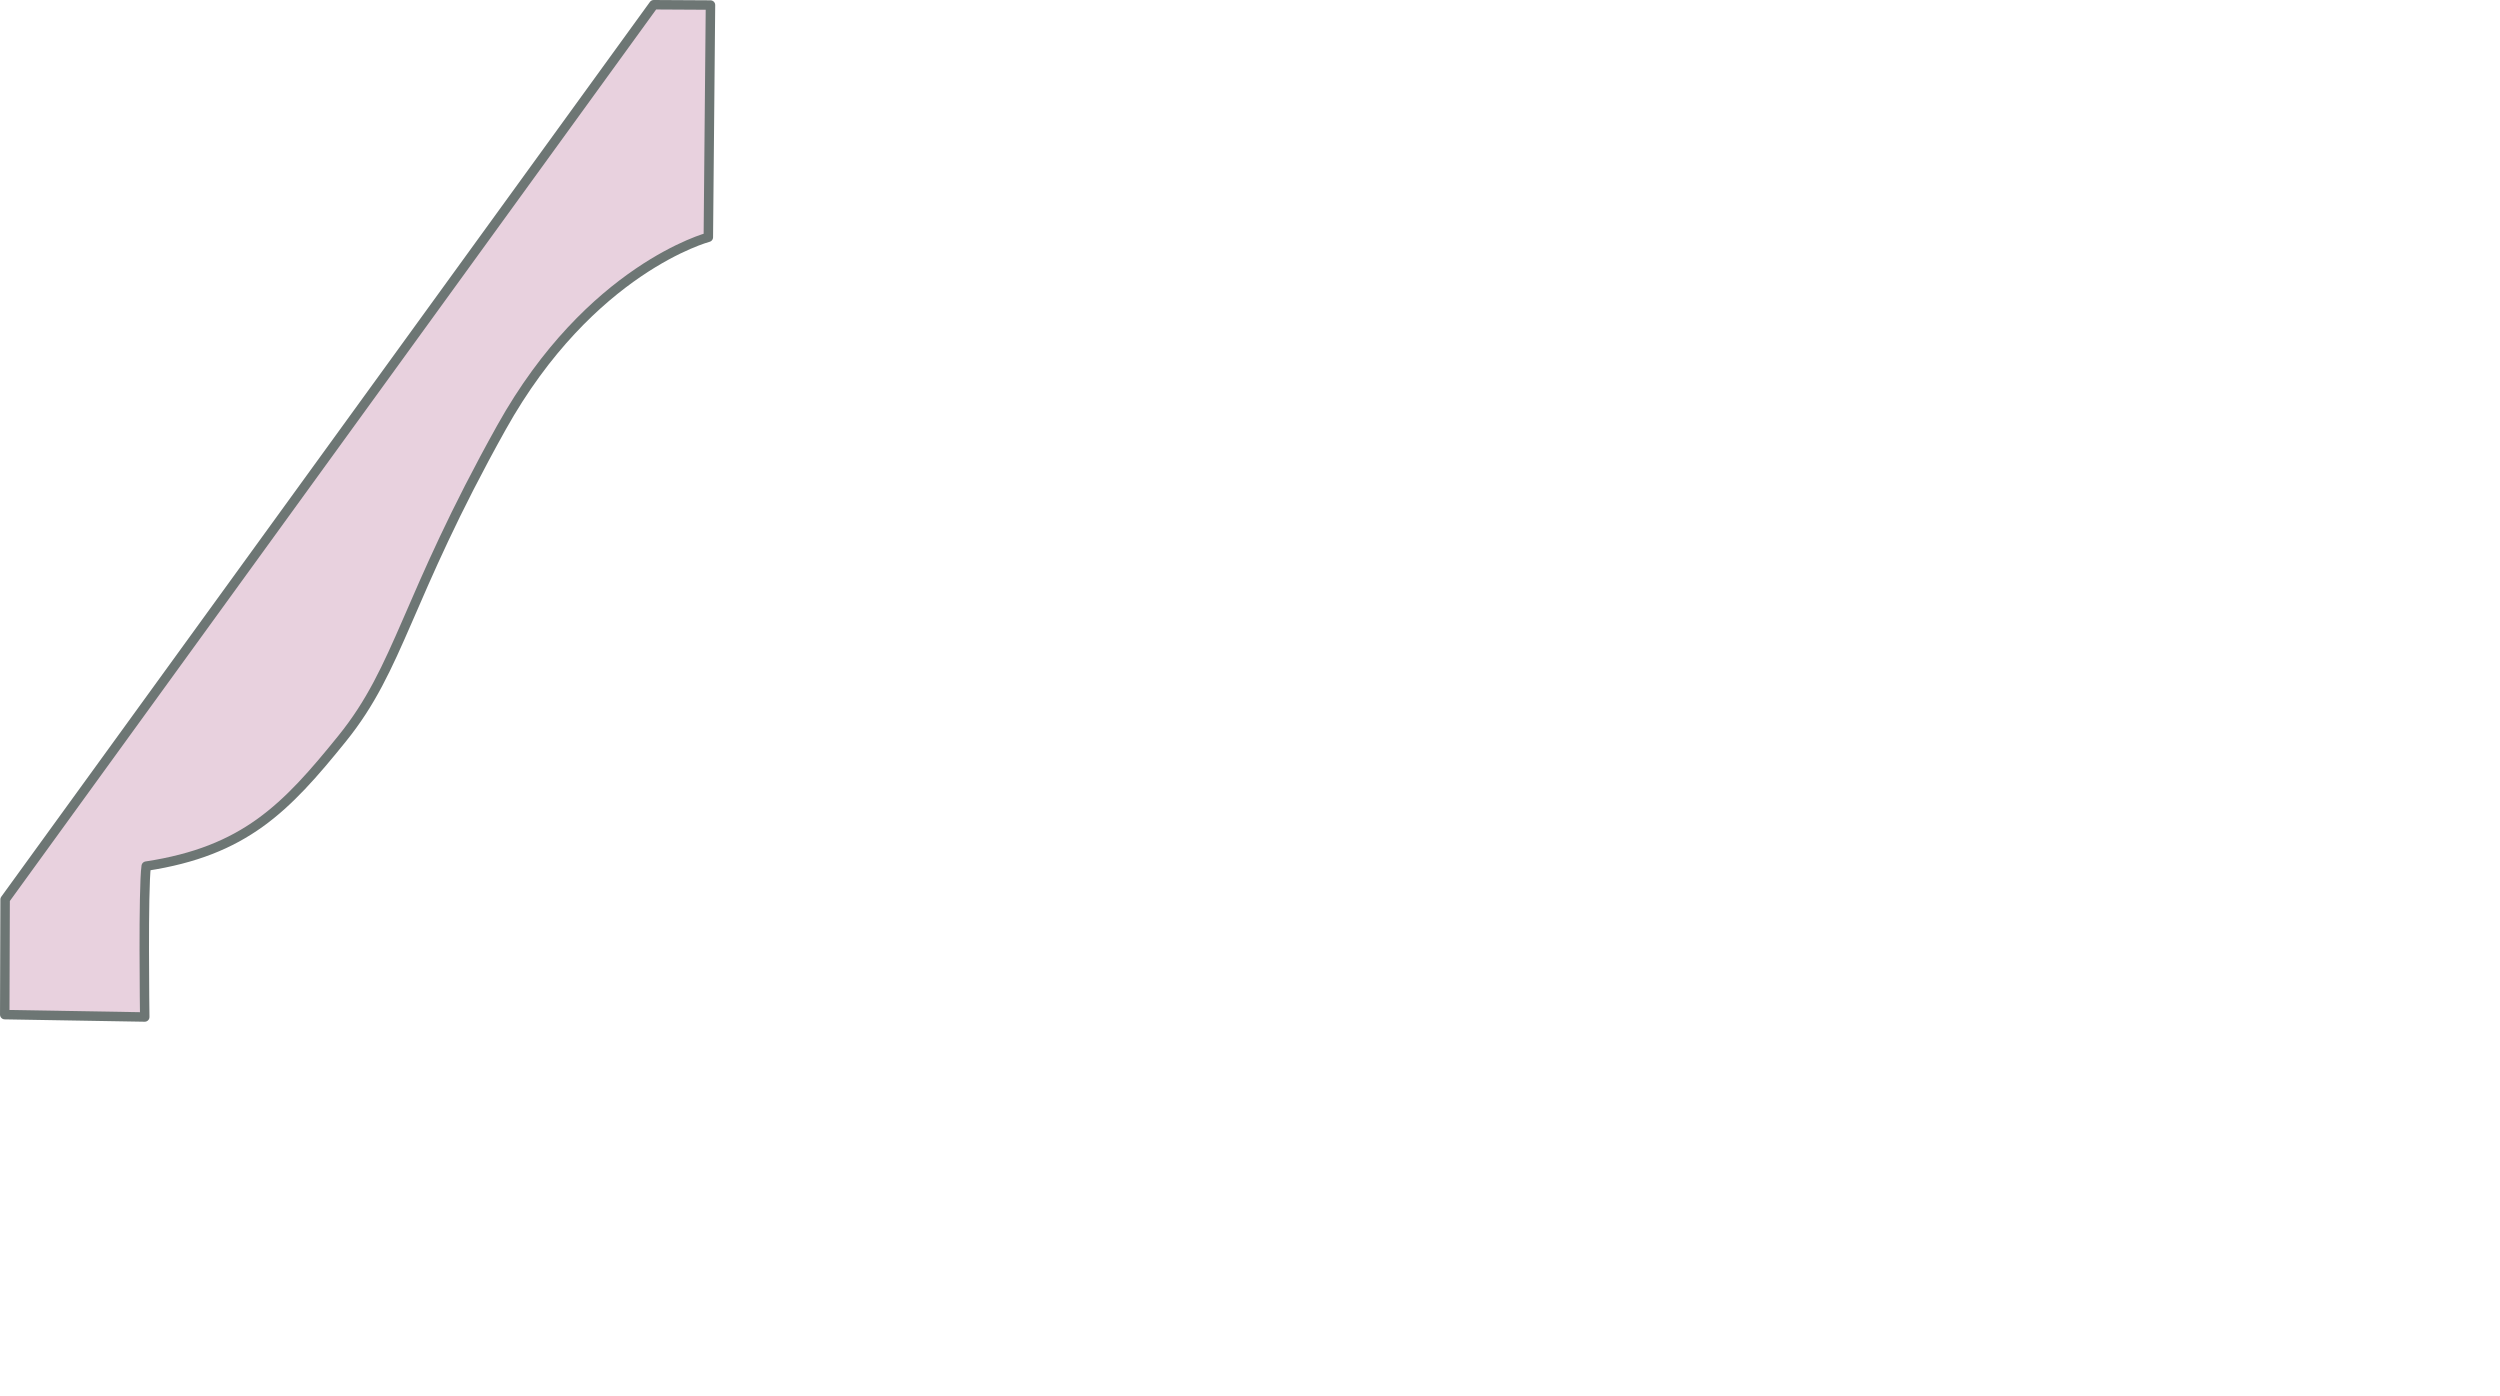 <?xml version="1.0" encoding="UTF-8" standalone="no"?>
<svg
   xmlns:dc="http://purl.org/dc/elements/1.1/"
   xmlns:cc="http://creativecommons.org/ns#"
   xmlns:rdf="http://www.w3.org/1999/02/22-rdf-syntax-ns#"
   xmlns:svg="http://www.w3.org/2000/svg"
   xmlns="http://www.w3.org/2000/svg"
   width="186.544mm"
   height="104.197mm"
   viewBox="0 0 186.544 104.197"
   version="1.1"
   id="svg8">
<path d="M 53.014,0.377 52.854,17.703 c 0,0 -8.809,2.321 -15.432,14.188 -7.203,12.906 -7.567,17.867 -11.896,23.225 -4.184,5.178 -7.258,8.39 -14.615,9.513 -0.239,1.68 -0.111,11.257 -0.111,11.257 l -10.446,-0.177 0.028,-8.592 L 48.78,0.353 Z" id="path4348" style="fill:#e8d1de;stroke:#6d7674;stroke-width:0.706;stroke-linecap:butt;stroke-linejoin:round;stroke-miterlimit:4;stroke-dasharray:none;stroke-opacity:1.0;fill-opacity:1.0"/>
</svg>
